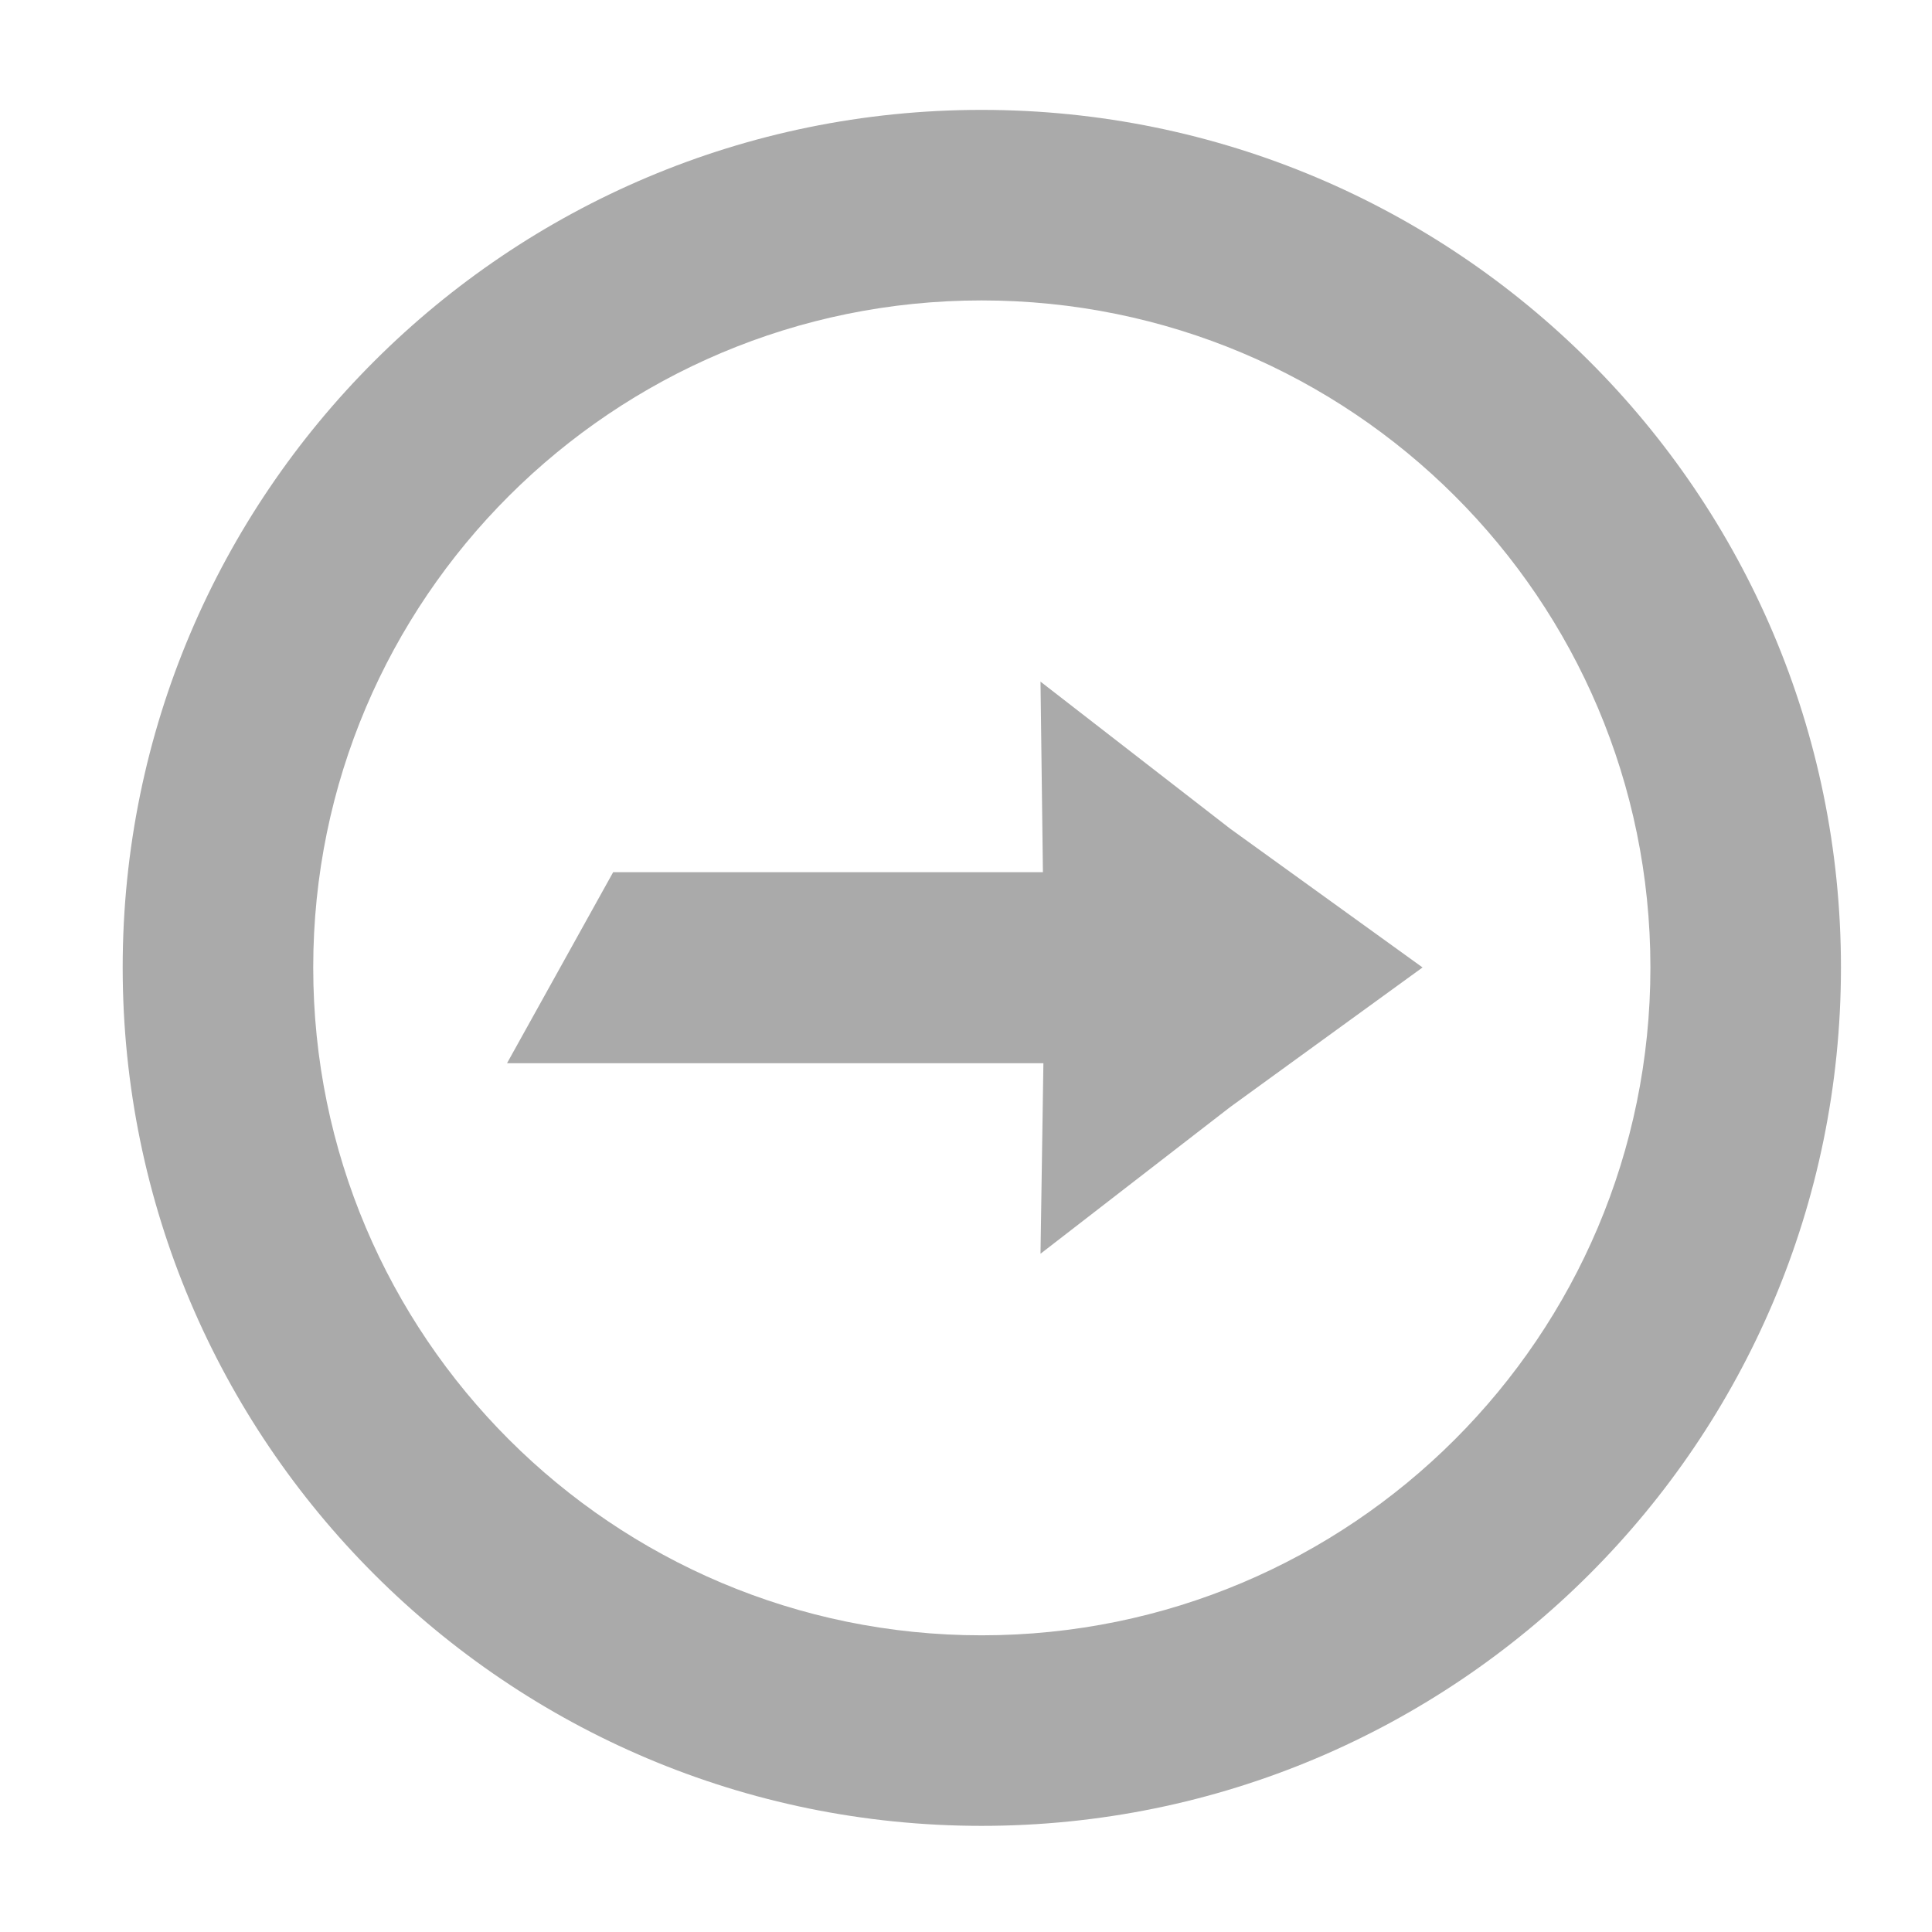 <svg xmlns="http://www.w3.org/2000/svg" xmlns:xlink="http://www.w3.org/1999/xlink" width="16" height="16" viewBox="0 0 16 16" version="1.1">
<g id="surface1">
<path style=" stroke:none;fill-rule:nonzero;fill:#aaaaaa;fill-opacity:1;" d="M 8.129 0.91 C 12.059 0.91 15.246 4.09 15.246 8.012 C 15.246 11.938 12.059 15.121 8.129 15.121 C 4.203 15.121 1.016 11.938 1.016 8.012 C 1.016 4.09 4.203 0.91 8.129 0.91 Z M 8.129 2.488 C 5.074 2.488 2.594 4.961 2.594 8.012 C 2.594 11.066 5.074 13.543 8.129 13.543 C 11.191 13.543 13.668 11.066 13.668 8.012 C 13.668 4.961 11.191 2.488 8.129 2.488 Z M 8.617 5.645 L 10.188 6.863 L 11.781 8.012 L 10.188 9.168 L 8.617 10.383 L 8.641 8.805 L 4.199 8.805 L 5.078 7.223 L 8.637 7.223 Z M 8.617 5.645 "/>
</g>
</svg>
